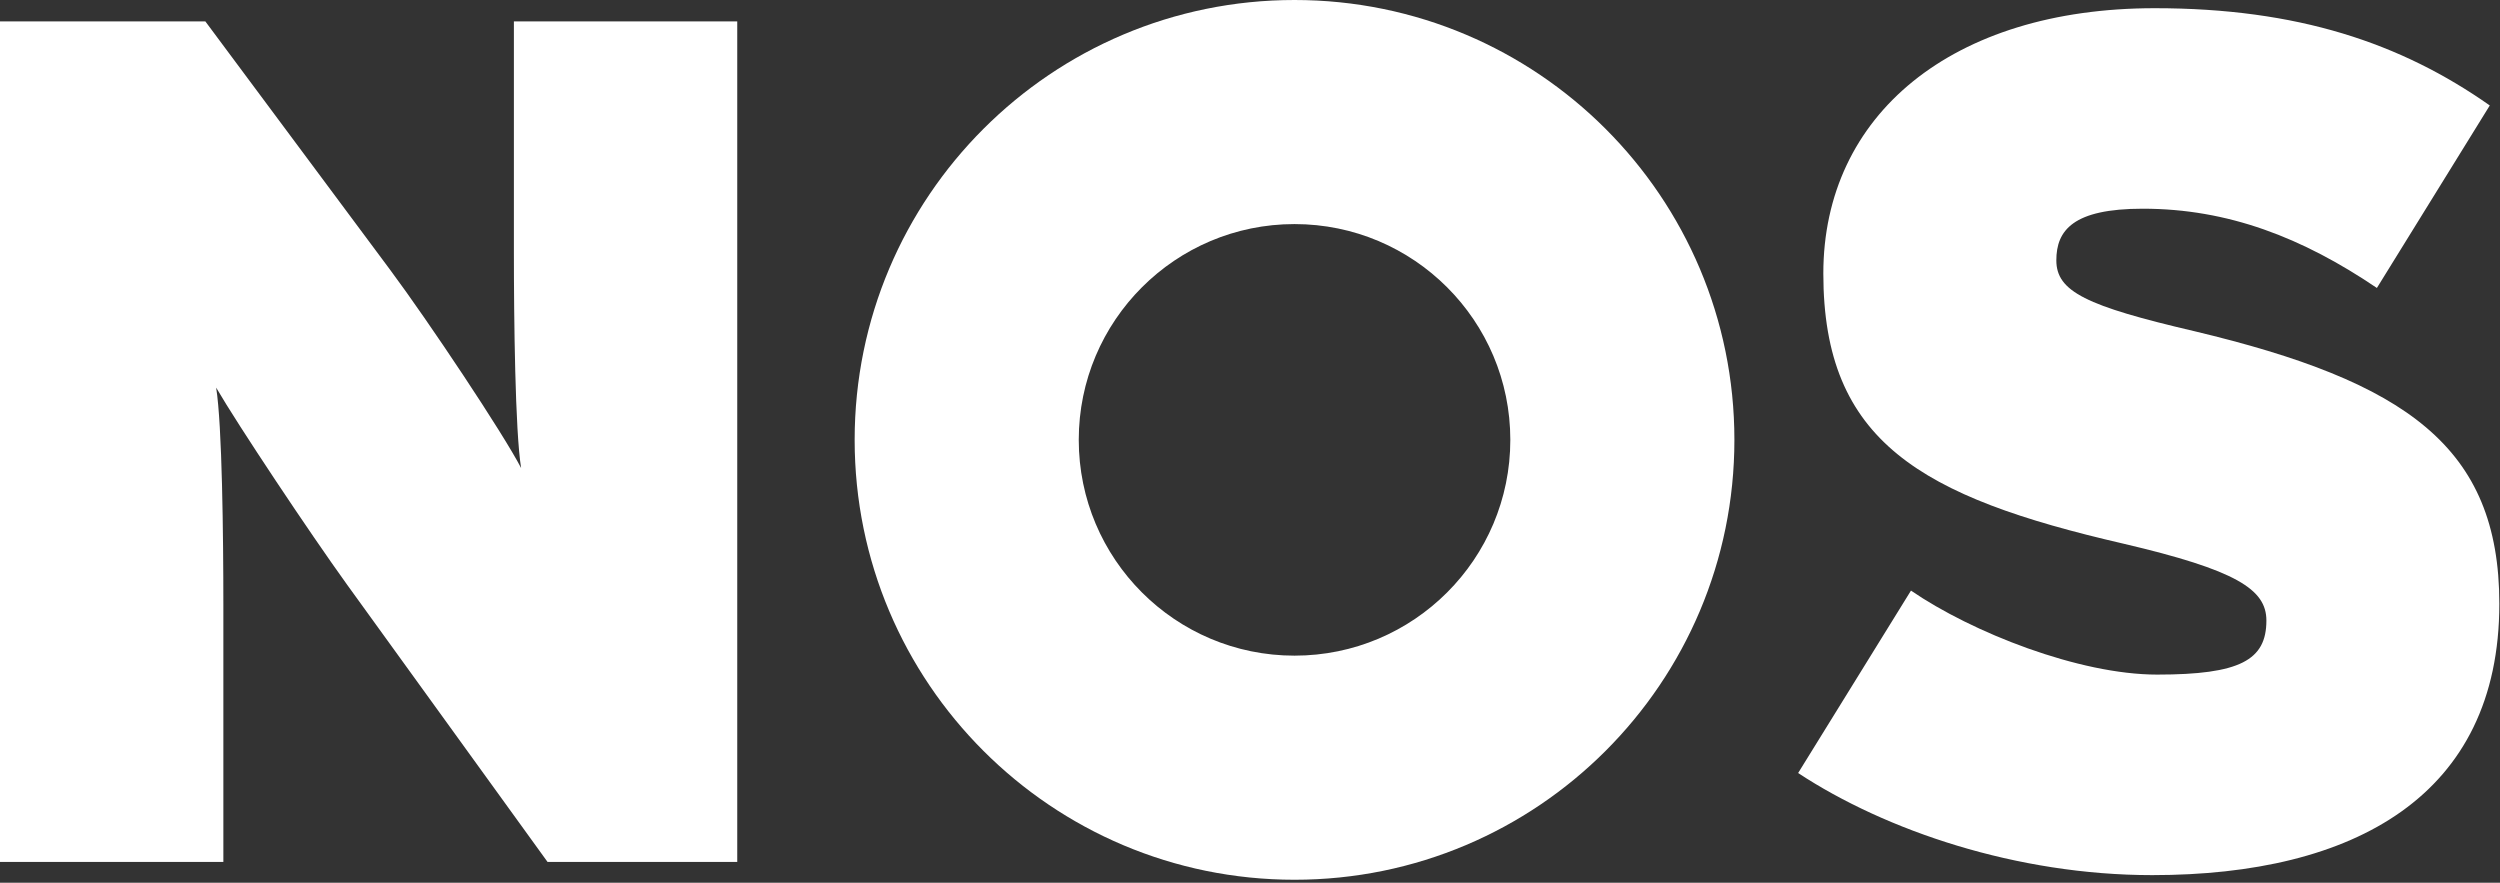 <svg
  xmlns="http://www.w3.org/2000/svg"
  width="405"
  height="143"
  viewBox="0 0 405 143"
>
  <rect x="0" y="0" width="405" height="143" fill="#333333" stroke="none"/>
  <g fill="#ffffff" fill-rule="evenodd">
    <path
      fill-rule="nonzero"
      d="M119.434 139.629L119.434 3.465 83.25 3.465 83.25 40.621C83.25 51.707 83.449 69.801 84.422 75.828 81.5 70.183 69.442 52.098 63.219 43.734L33.266 3.465 0 3.465 0 139.629 36.184 139.629 36.184 98.004C36.184 86.914 35.989 68.824 35.016 62.793 38.516 68.824 50.184 86.332 56.215 94.699L88.699 139.629 119.434 139.629 119.434 139.629zM404.891 97.809C404.891 72.329 389.719 61.825 355.485 53.653 337.977 49.567 333.126 47.235 333.126 42.173 333.126 37.31 335.845 33.81 347.126 33.81 360.931 33.81 372.985 38.482 385.056 46.65L403.345 17.084C388.938 6.965 372.211 1.328 349.07 1.328 316.187 1.328 295.379 18.64 295.379 44.312 295.379 71.546 311.141 80.496 344.008 88.078 362.289 92.363 367.156 95.473 367.156 100.527 367.156 106.949 362.875 109.285 349.453 109.285 336.812 109.285 319.5 102.473 309.578 95.676L291.297 125.231C305.496 134.567 326.703 141.77 348.672 141.77 381.359 141.77 404.891 128.926 404.891 97.809L404.891 97.809z"
    />
    <path
      d="M174.758,71.258 C174.758,51.953 190.406,36.301 209.711,36.301 C229.02,36.301 244.672,51.953 244.672,71.258 C244.672,90.567 229.02,106.215 209.711,106.215 C190.406,106.215 174.758,90.566 174.758,71.258 L174.758,71.258 Z M138.453,71.258 C138.453,31.902 170.355,0 209.711,0 C249.067,0 280.973,31.902 280.973,71.258 C280.973,110.614 249.067,142.52 209.711,142.52 C170.355,142.52 138.453,110.613 138.453,71.258 L138.453,71.258 Z"
    />
  </g>
</svg>
